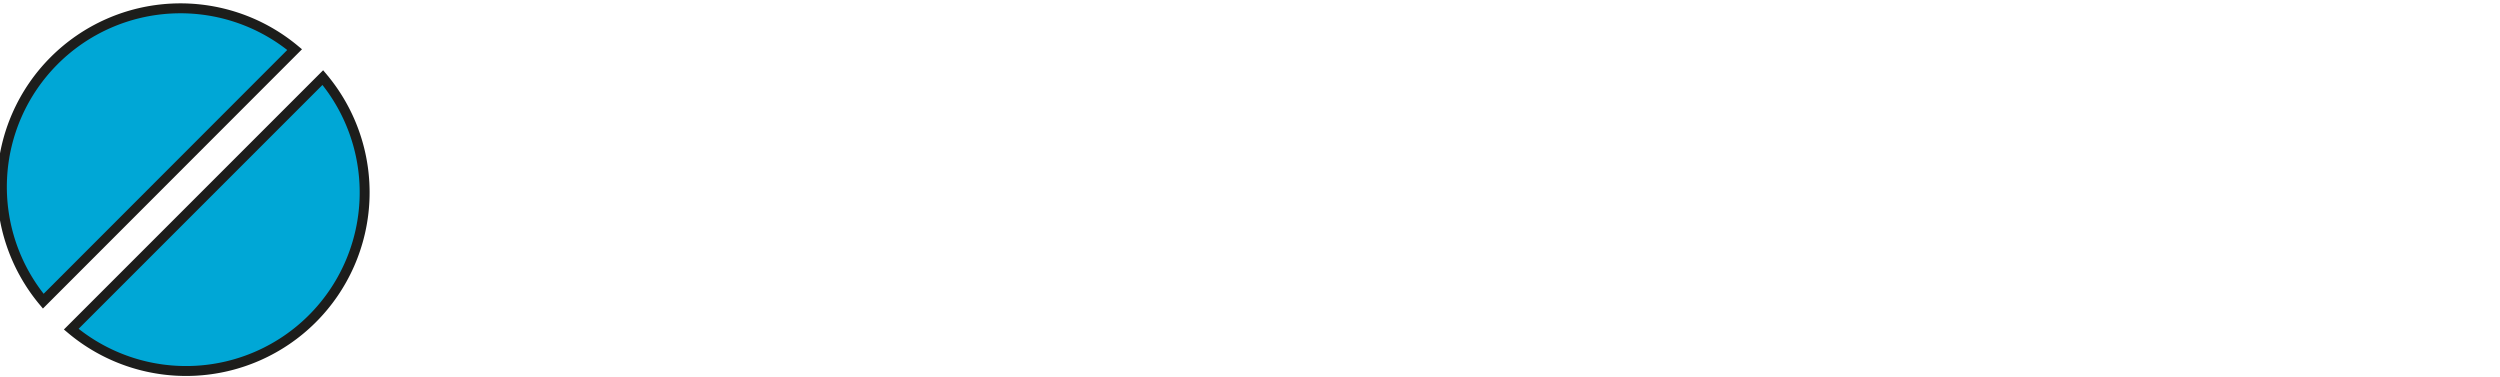 <svg id="Layer_1" data-name="Layer 1" xmlns="http://www.w3.org/2000/svg" viewBox="0 0 126 19"><defs><style>.cls-1{fill:#00a7d6;}.cls-2{fill:none;stroke:#1d1d1b;stroke-miterlimit:10;stroke-width:0.5px;}</style></defs><title>icon-tablet-500mg_v1</title><path class="cls-1" d="M14.85,2.5A9,9,0,0,0,2.18,15.18L14.85,2.5"/><path class="cls-2" d="M14.85,2.5A9,9,0,0,0,2.18,15.18Z"/><path class="cls-1" d="M3.59,16.59A9,9,0,0,0,16.27,3.91L3.59,16.59"/><path class="cls-2" d="M3.59,16.59A9,9,0,0,0,16.27,3.91Z"/></svg>